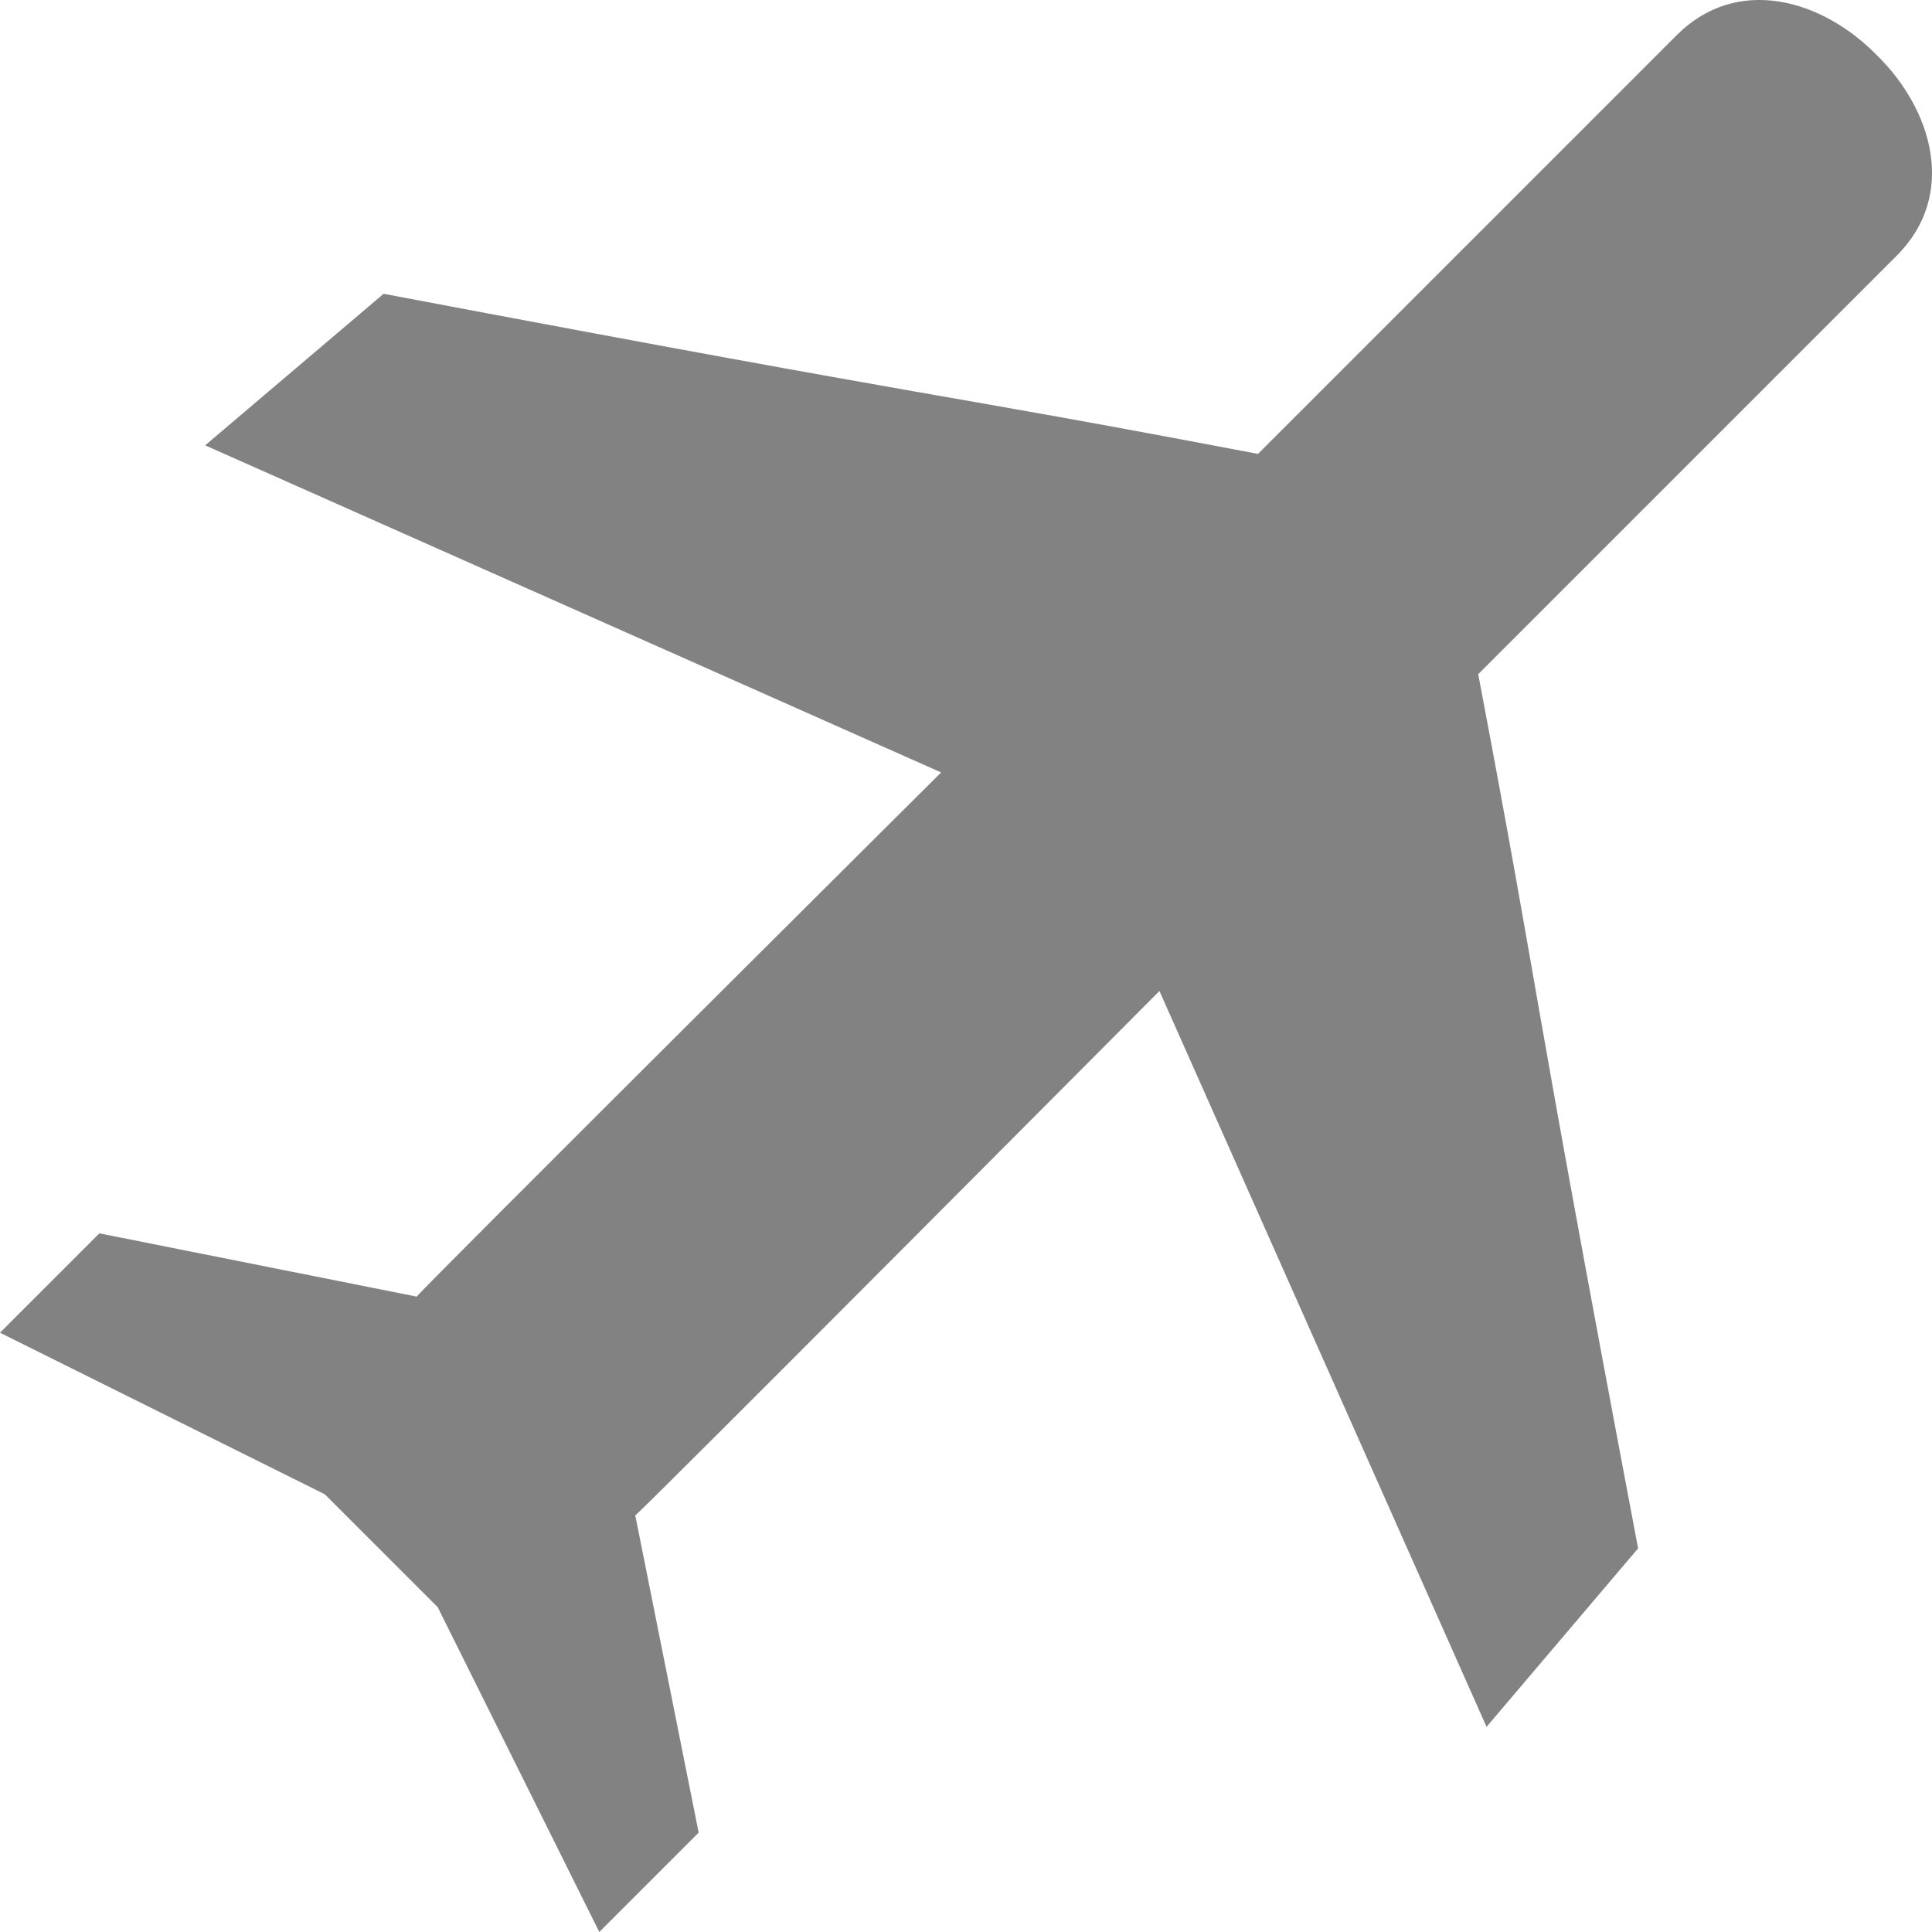 <svg width="16" height="16" viewBox="0 0 16 16" fill="none" xmlns="http://www.w3.org/2000/svg">
<path d="M9.602 8.207L12.311 14.301L13.566 12.823C12.632 7.886 12.781 8.428 12.242 5.583L15.709 2.116C16.212 1.613 16.002 0.905 15.543 0.457C15.094 -0.003 14.388 -0.212 13.885 0.292L10.418 3.759C7.575 3.218 8.113 3.367 3.177 2.433L1.699 3.688L7.794 6.397C7.794 6.397 3.506 10.663 3.451 10.738L0.823 10.214L2.46617e-07 11.037L2.69 12.375L3.625 13.31L4.963 16L5.786 15.177L5.261 12.55C5.338 12.493 9.602 8.207 9.602 8.207Z" fill="#828282"/>
</svg>
